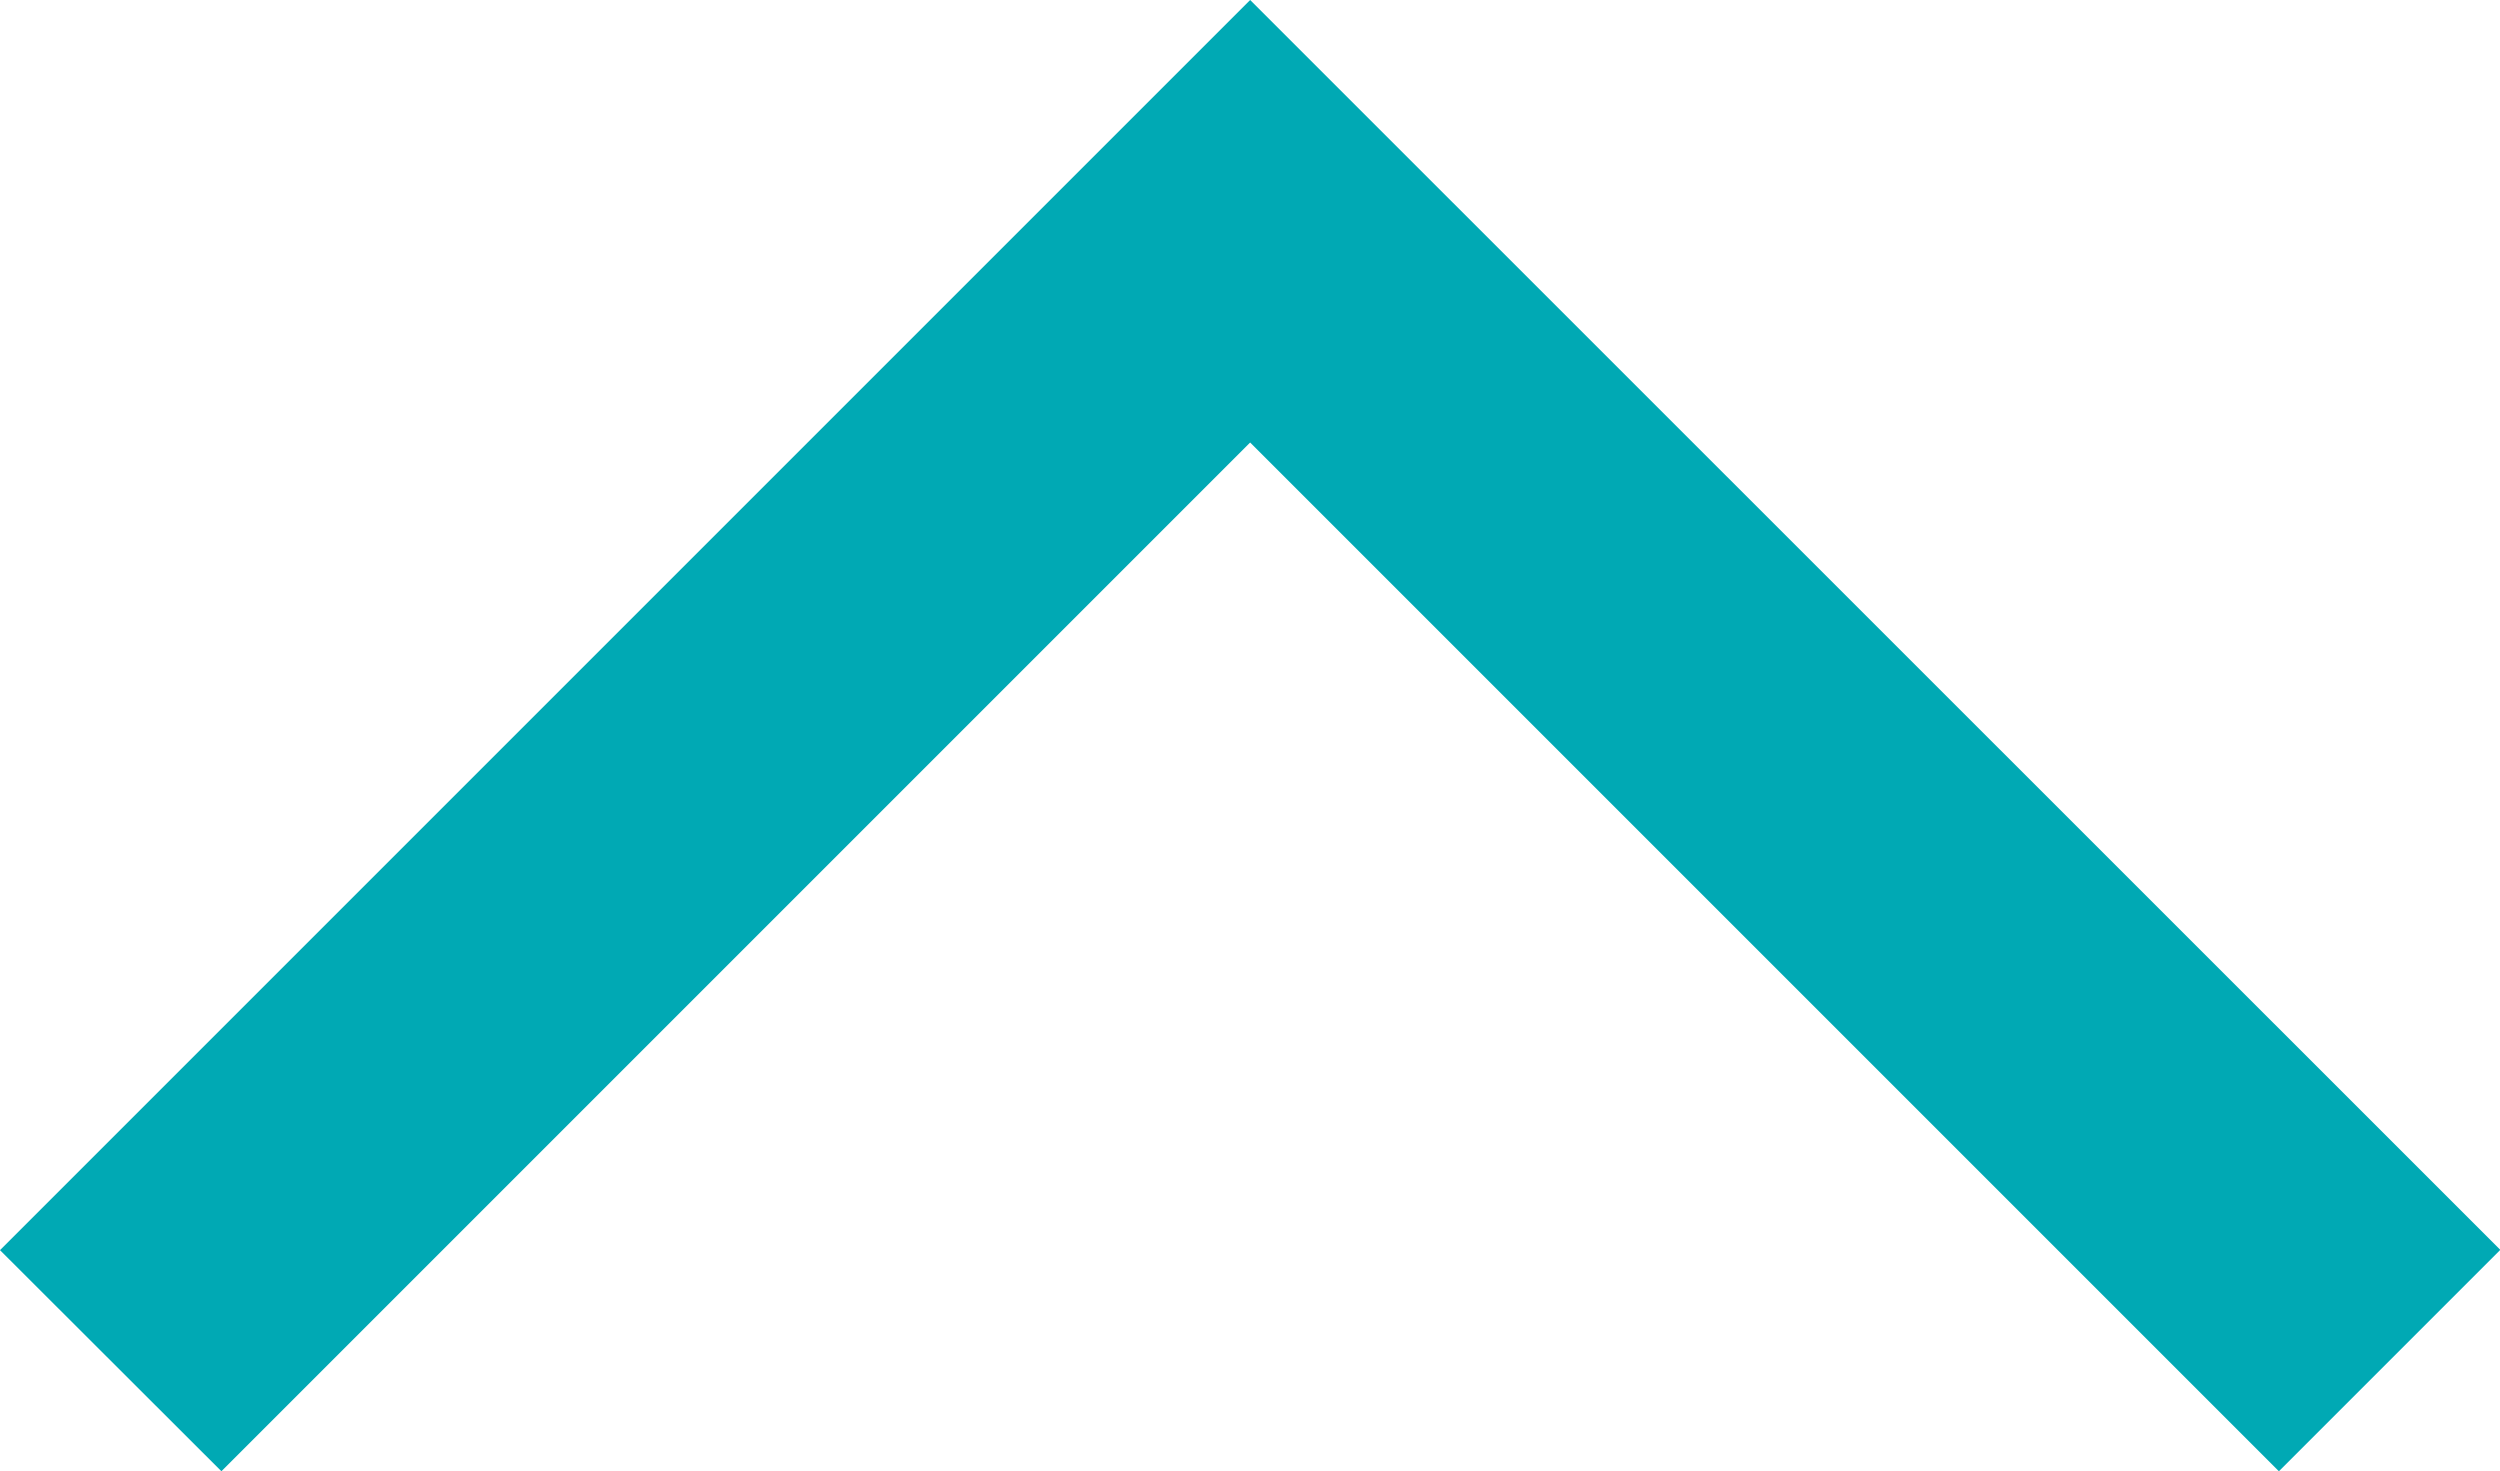 <?xml version="1.0" encoding="UTF-8" standalone="no"?><svg width="8.333" height="4.904" viewBox="0 0 8.333 4.904" fill="none" version="1.1" id="svg51" sodipodi:docname="chevron-up.svg" inkscape:version="1.1.2 (b8e25be8, 2022-02-05)" xmlns:inkscape="http://www.inkscape.org/namespaces/inkscape" xmlns:sodipodi="http://sodipodi.sourceforge.net/DTD/sodipodi-0.dtd" xmlns="http://www.w3.org/2000/svg" xmlns:svg="http://www.w3.org/2000/svg"><defs id="defs55"/><sodipodi:namedview id="namedview53" pagecolor="#ffffff" bordercolor="#666666" borderopacity="1.0" inkscape:pageshadow="2" inkscape:pageopacity="0.0" inkscape:pagecheckerboard="0" showgrid="false" fit-margin-top="0" fit-margin-left="0" fit-margin-right="0" fit-margin-bottom="0" inkscape:zoom="122.11111" inkscape:cx="1.5150136" inkscape:cy="2.5386715" inkscape:window-width="2560" inkscape:window-height="1332" inkscape:window-x="1920" inkscape:window-y="22" inkscape:window-maximized="1" inkscape:current-layer="svg51"/><path d="m 7.596,4.904 0.738,-0.738 L 4.167,0 0,4.167 0.738,4.904 4.167,1.475 Z" fill="#00a9b4" id="path49"/></svg>